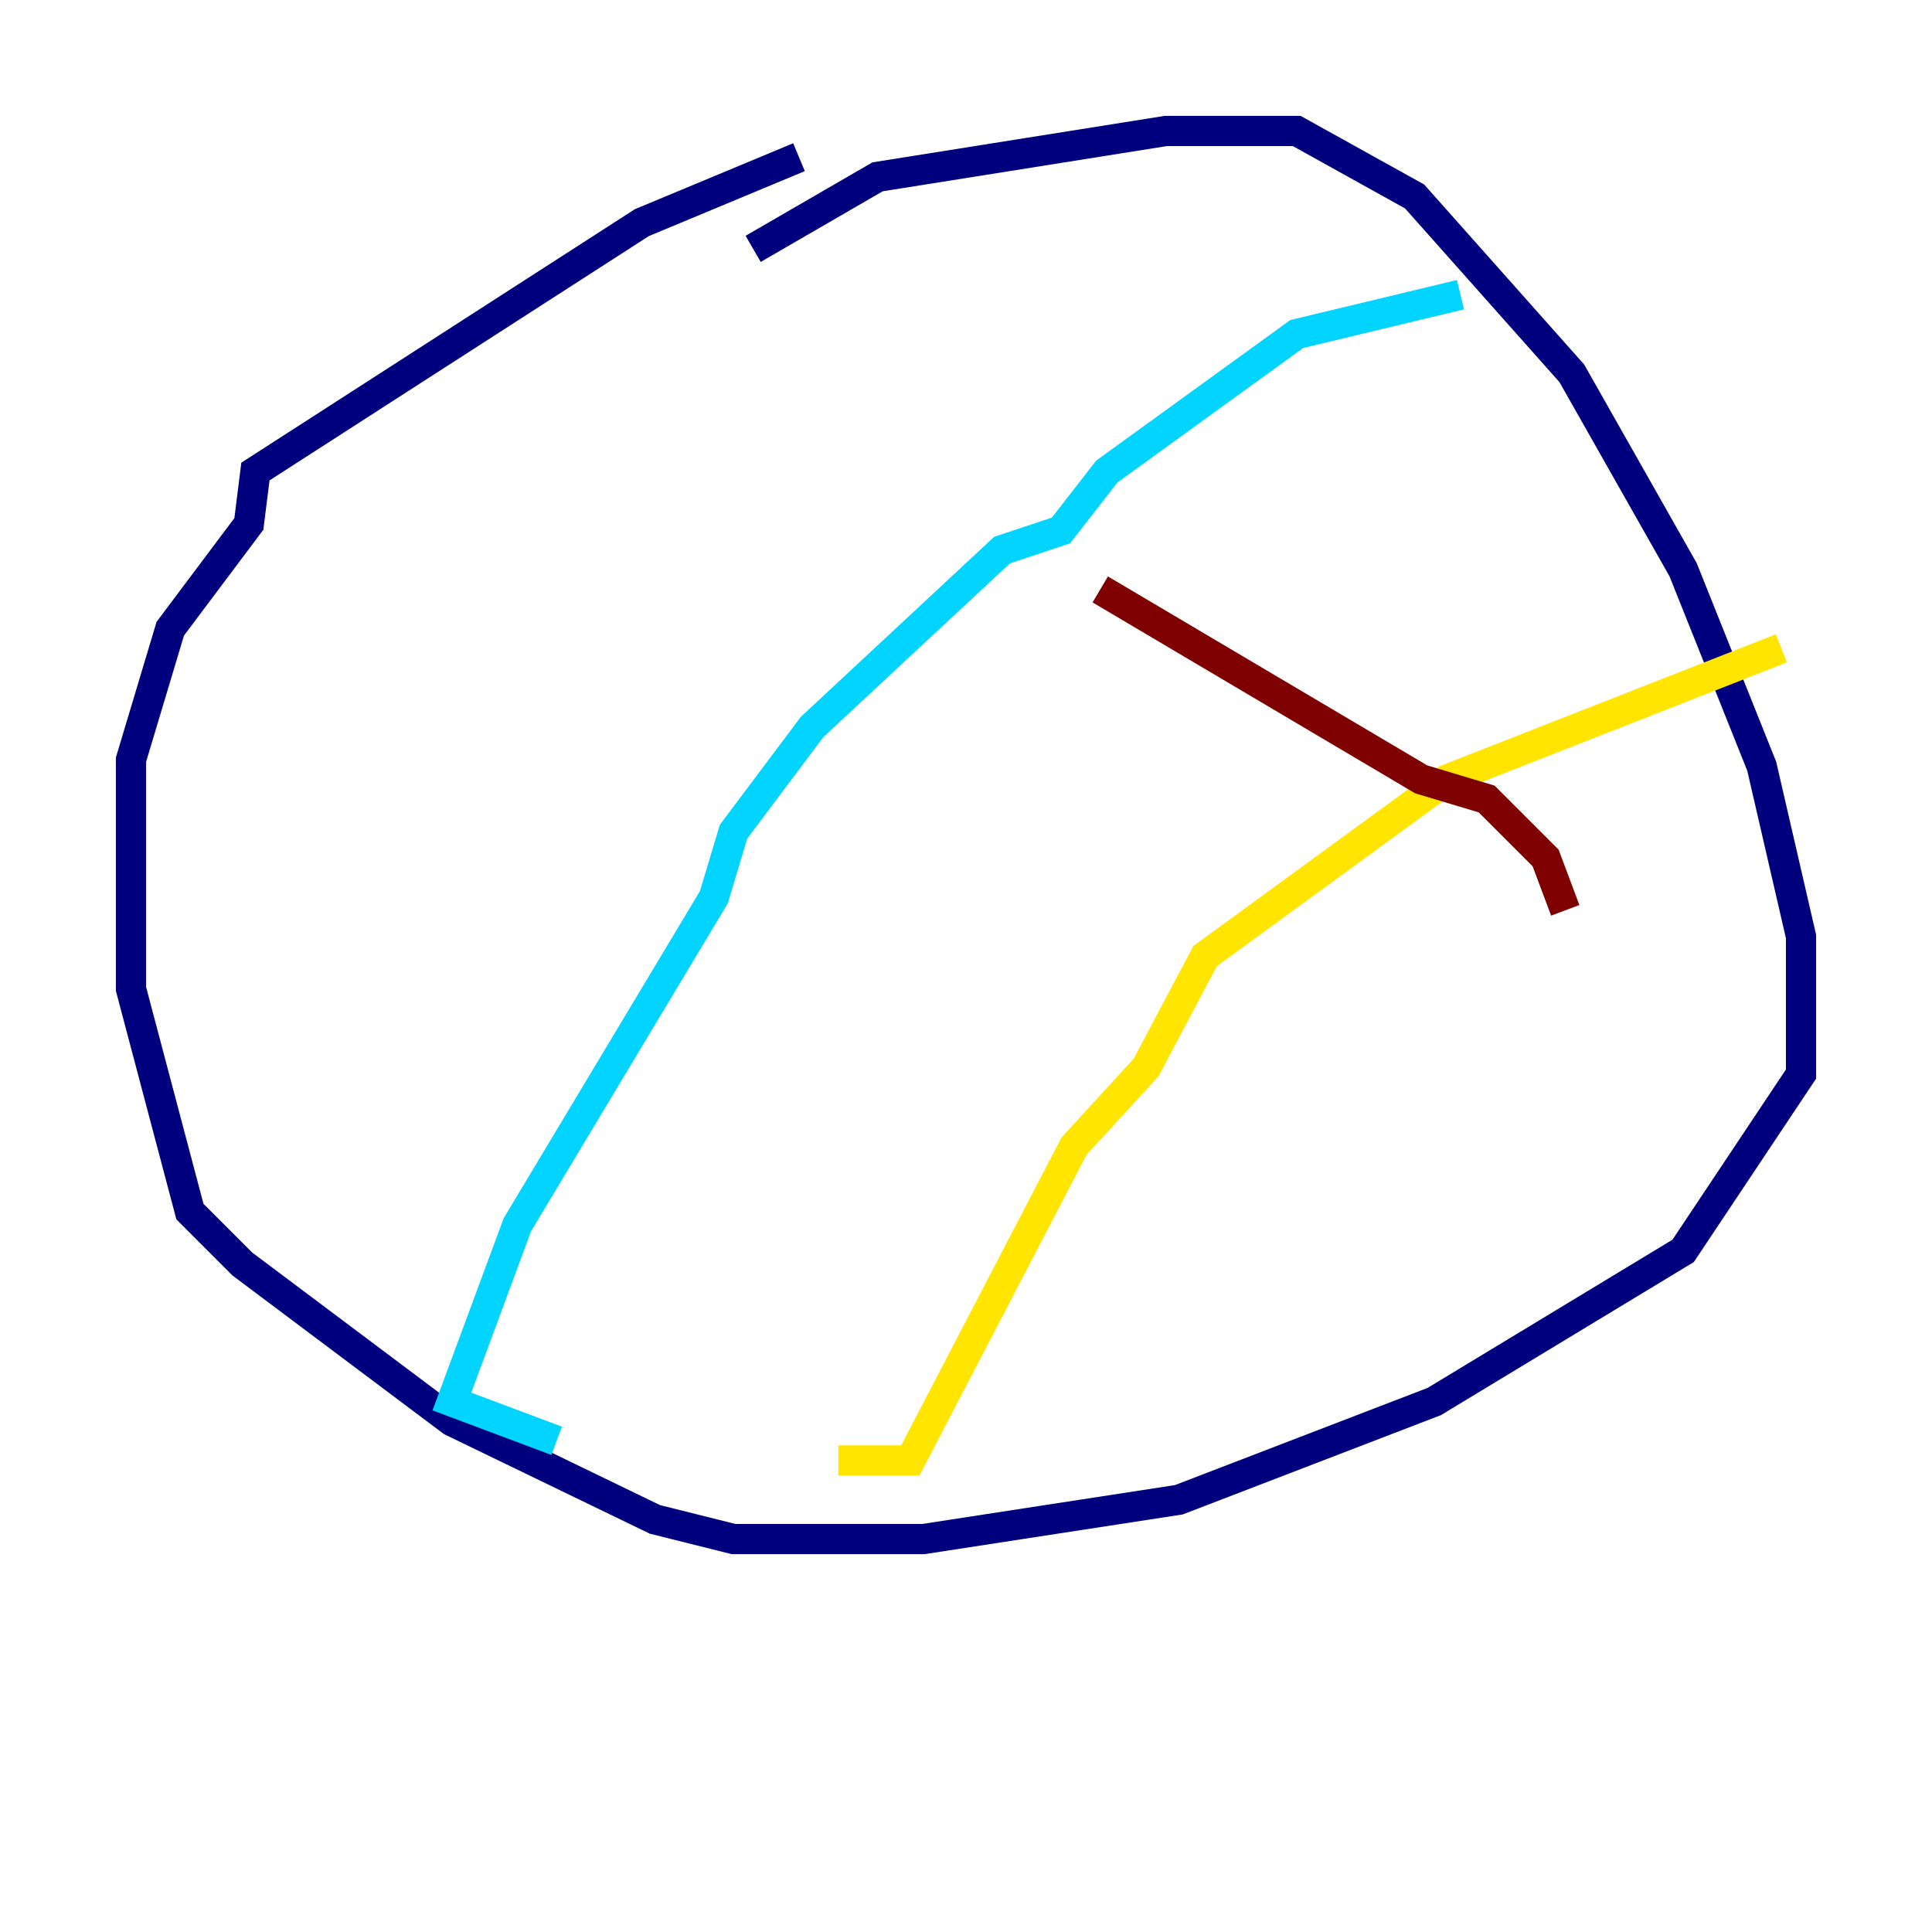 <?xml version="1.0" encoding="utf-8" ?>
<svg baseProfile="tiny" height="128" version="1.2" viewBox="0,0,128,128" width="128" xmlns="http://www.w3.org/2000/svg" xmlns:ev="http://www.w3.org/2001/xml-events" xmlns:xlink="http://www.w3.org/1999/xlink"><defs /><polyline fill="none" points="49.898,16.488 58.142,11.715 77.234,8.678 85.912,8.678 93.722,13.017 104.136,24.732 111.512,37.749 116.719,50.766 119.322,62.047 119.322,71.159 111.512,82.875 95.024,92.854 78.102,99.363 61.18,101.966 48.597,101.966 43.39,100.664 29.939,94.156 16.054,83.742 12.583,80.271 8.678,65.519 8.678,50.332 11.281,41.654 16.488,34.712 16.922,31.241 42.522,14.752 52.936,10.414" stroke="#00007f" stroke-width="2" /><polyline fill="none" points="96.759,19.525 85.912,22.129 73.329,31.241 70.291,35.146 66.386,36.447 53.803,48.163 48.597,55.105 47.295,59.444 34.278,81.139 29.939,92.854 36.881,95.458" stroke="#00d4ff" stroke-width="2" /><polyline fill="none" points="55.539,96.759 60.312,96.759 71.159,75.932 75.932,70.725 79.837,63.349 95.891,51.634 118.02,42.956" stroke="#ffe500" stroke-width="2" /><polyline fill="none" points="72.895,39.051 94.156,51.634 98.495,52.936 102.4,56.841 103.702,60.312" stroke="#7f0000" stroke-width="2" /></svg>